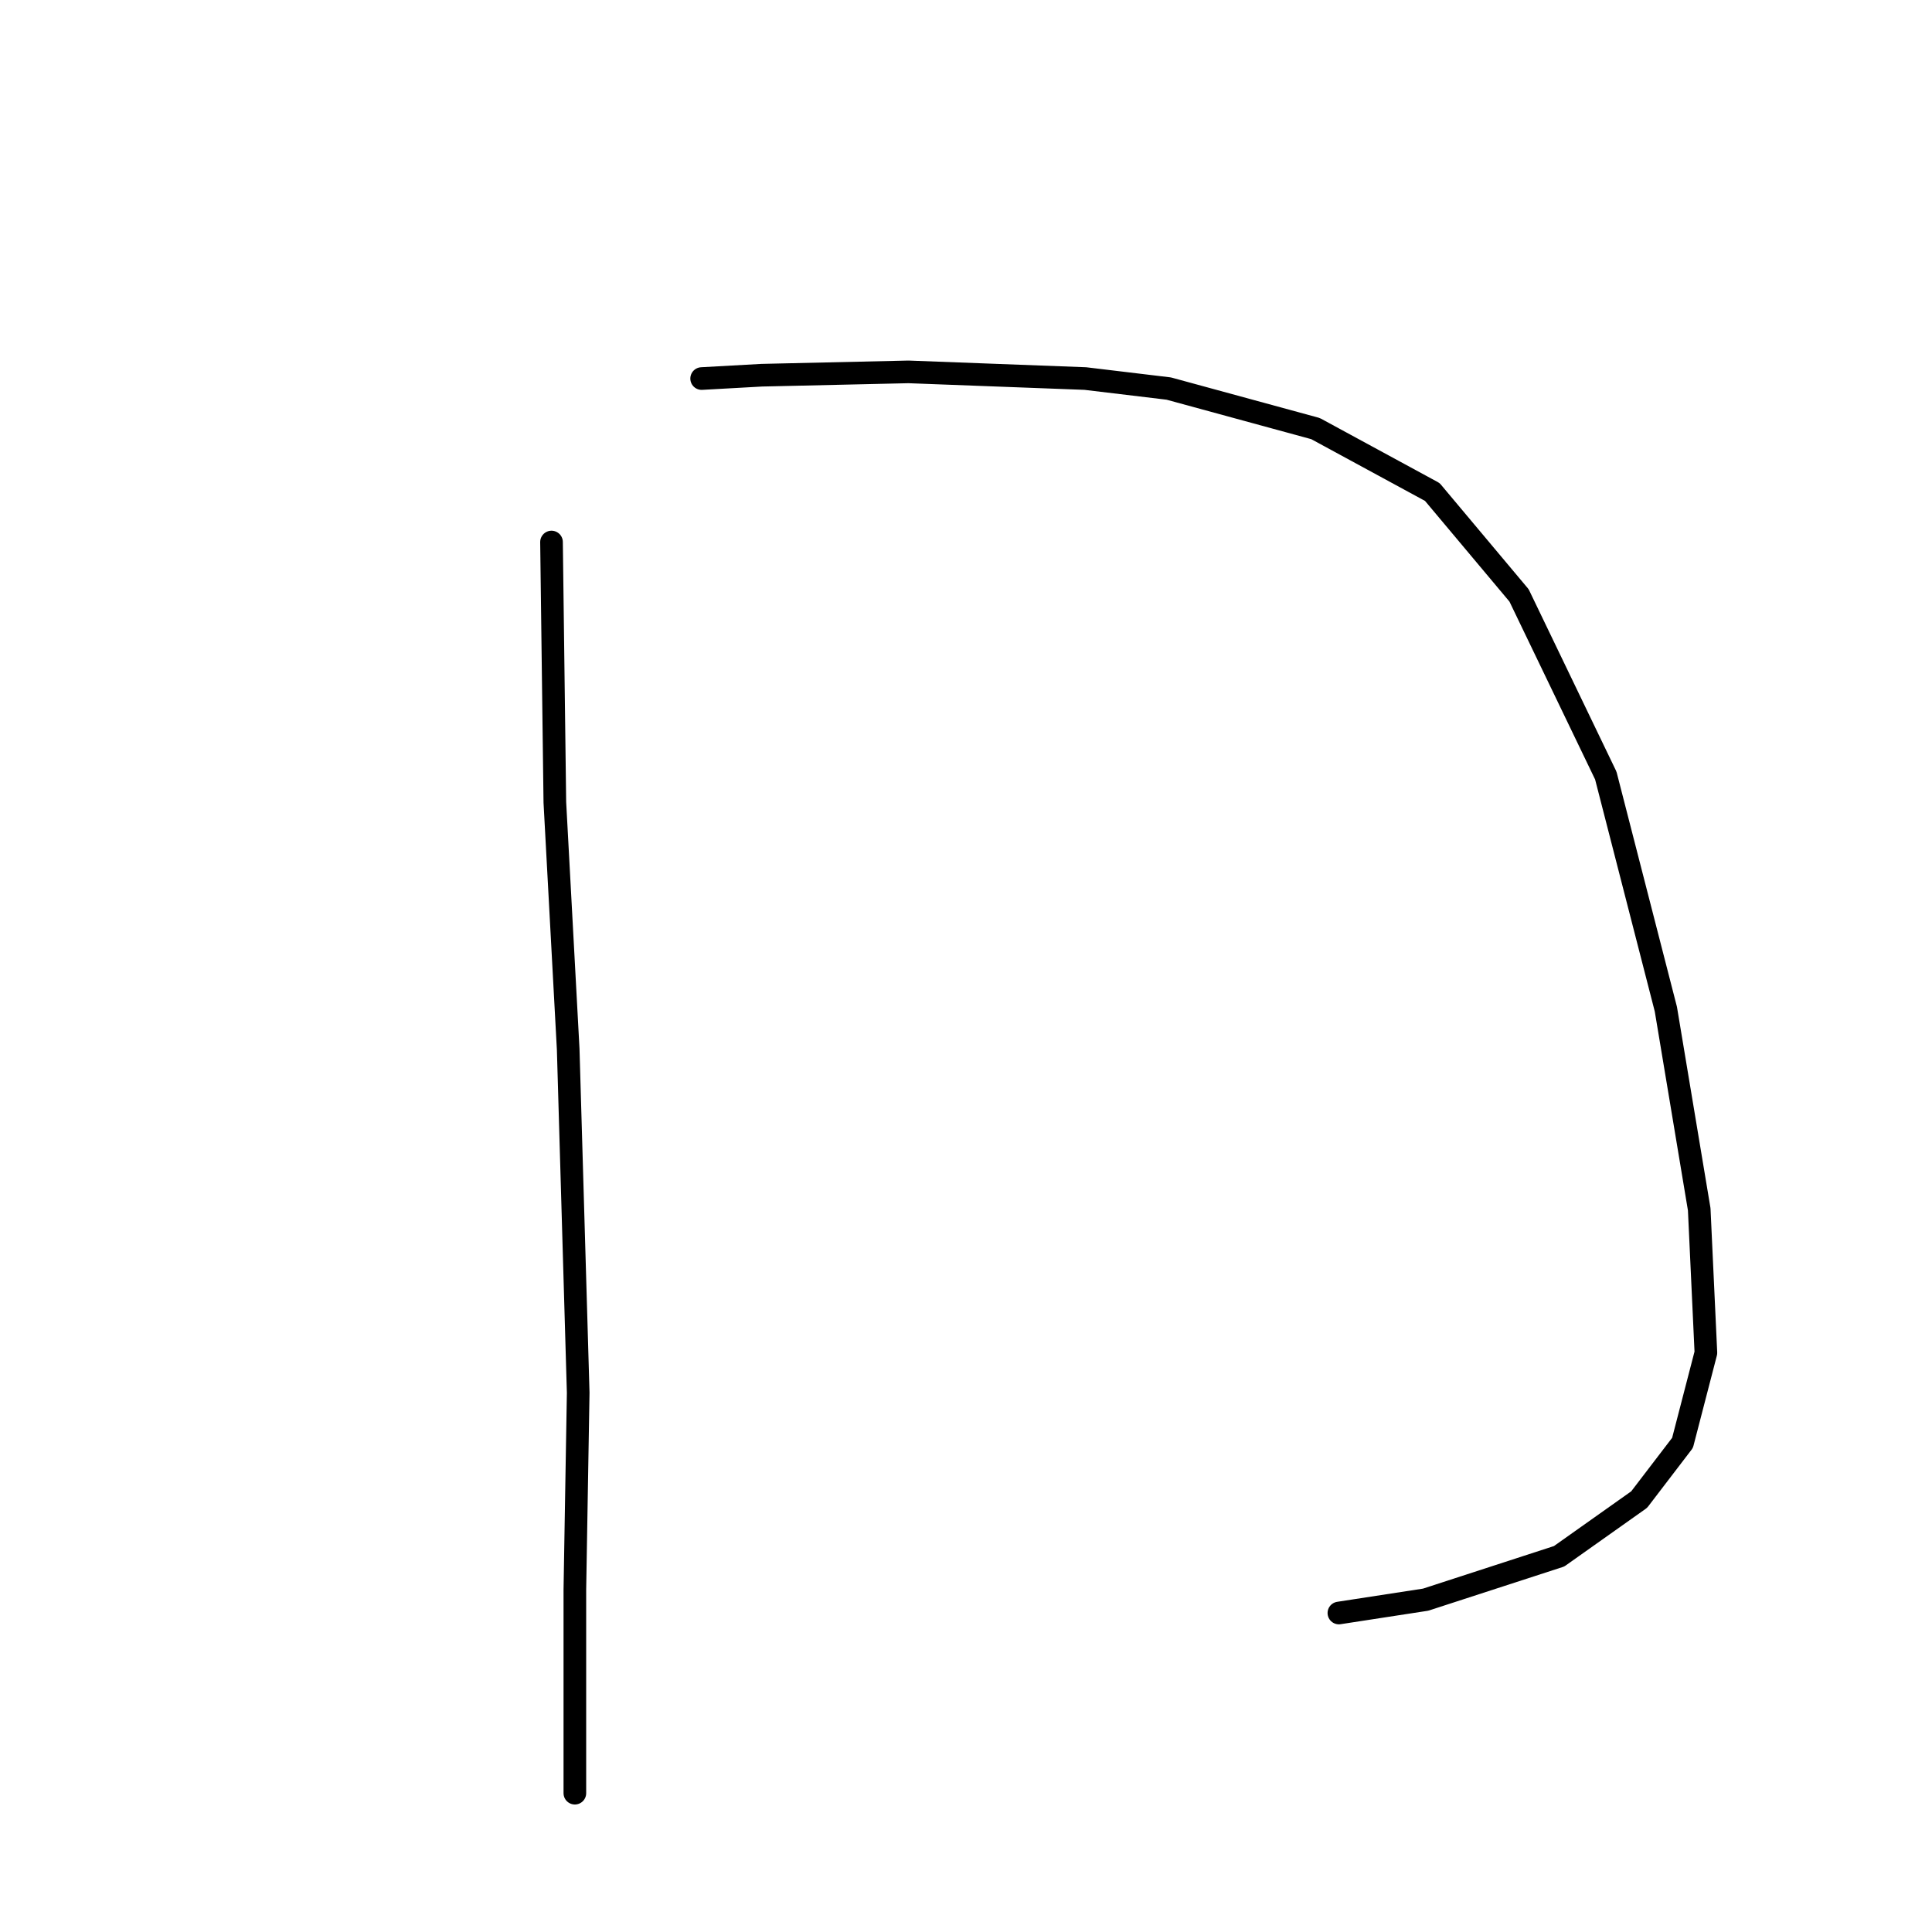 <?xml version="1.0" standalone="no"?>
    <svg width="256" height="256" xmlns="http://www.w3.org/2000/svg" version="1.1">
    <polyline stroke="black" stroke-width="3" stroke-linecap="round" fill="transparent" stroke-linejoin="round" points="73.078 71.822 73.52 106.305 75.288 139.019 76.614 184.554 76.172 210.637 76.172 237.605 76.172 237.605 " />
        <polyline stroke="black" stroke-width="3" stroke-linecap="round" fill="transparent" stroke-linejoin="round" points="92.972 50.16 100.929 49.718 120.381 49.276 143.811 50.16 154.864 51.486 174.315 56.791 189.788 65.191 201.283 78.896 212.777 102.768 220.734 133.714 225.155 160.239 226.04 179.249 222.945 191.185 217.198 198.701 206.588 206.216 188.904 211.964 177.41 213.732 177.41 213.732 " />
        </svg>